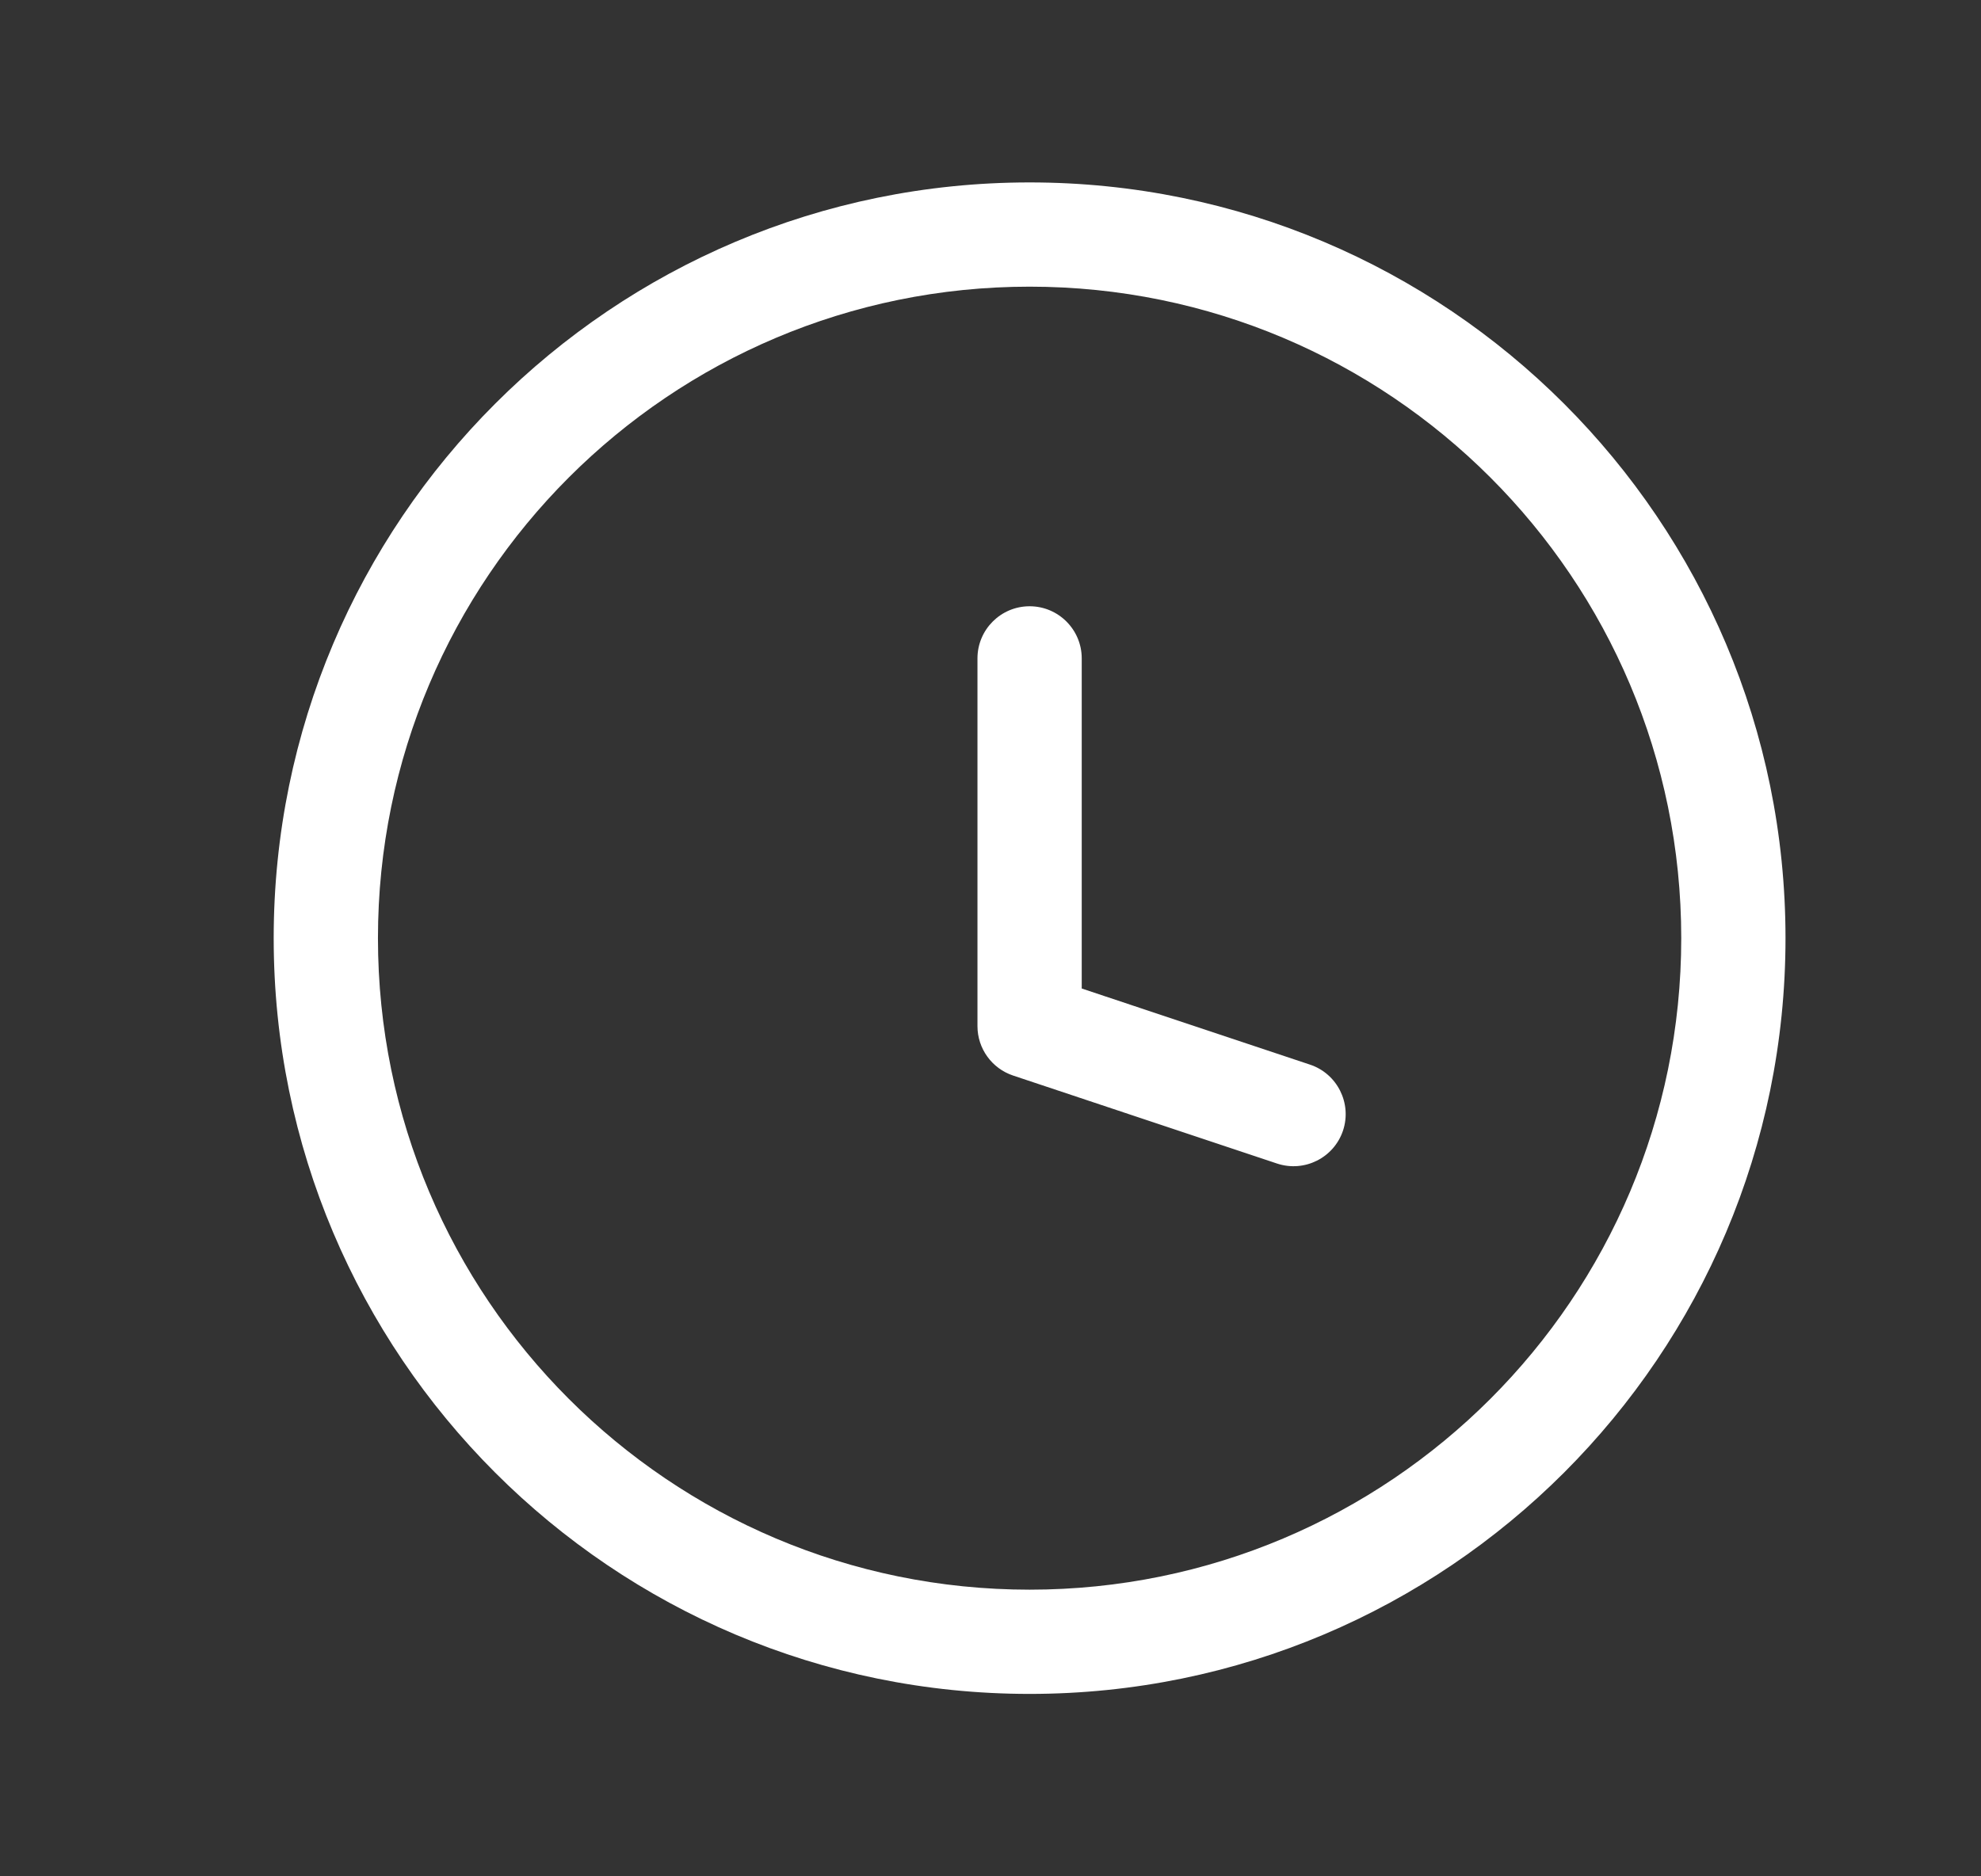 <svg width="19" height="18" viewBox="0 0 19 18" fill="none" xmlns="http://www.w3.org/2000/svg">
<rect x="0" y="0" width="19" height="18" fill="#333333" stroke="none"/>
<path d="M12.248 11.162C12.51 11.249 12.793 11.108 12.881 10.846C12.968 10.584 12.826 10.3 12.564 10.213L12.248 11.162ZM9.875 9.844H9.375C9.375 10.059 9.513 10.25 9.717 10.318L9.875 9.844ZM10.375 6.316C10.375 6.04 10.151 5.816 9.875 5.816C9.599 5.816 9.375 6.04 9.375 6.316H10.375ZM12.406 10.688L12.564 10.213L10.033 9.369L9.875 9.844L9.717 10.318L12.248 11.162L12.406 10.688ZM9.875 9.844H10.375V6.316H9.875H9.375V9.844H9.875ZM16.625 9H16.125C16.125 12.452 13.327 15.25 9.875 15.25V15.75V16.25C13.879 16.25 17.125 13.004 17.125 9H16.625ZM9.875 15.75V15.25C6.423 15.25 3.625 12.452 3.625 9H3.125H2.625C2.625 13.004 5.871 16.25 9.875 16.25V15.75ZM3.125 9H3.625C3.625 5.548 6.423 2.75 9.875 2.75V2.25V1.75C5.871 1.75 2.625 4.996 2.625 9H3.125ZM9.875 2.25V2.75C13.327 2.75 16.125 5.548 16.125 9H16.625H17.125C17.125 4.996 13.879 1.75 9.875 1.75V2.25Z" fill="white"/>
</svg>
